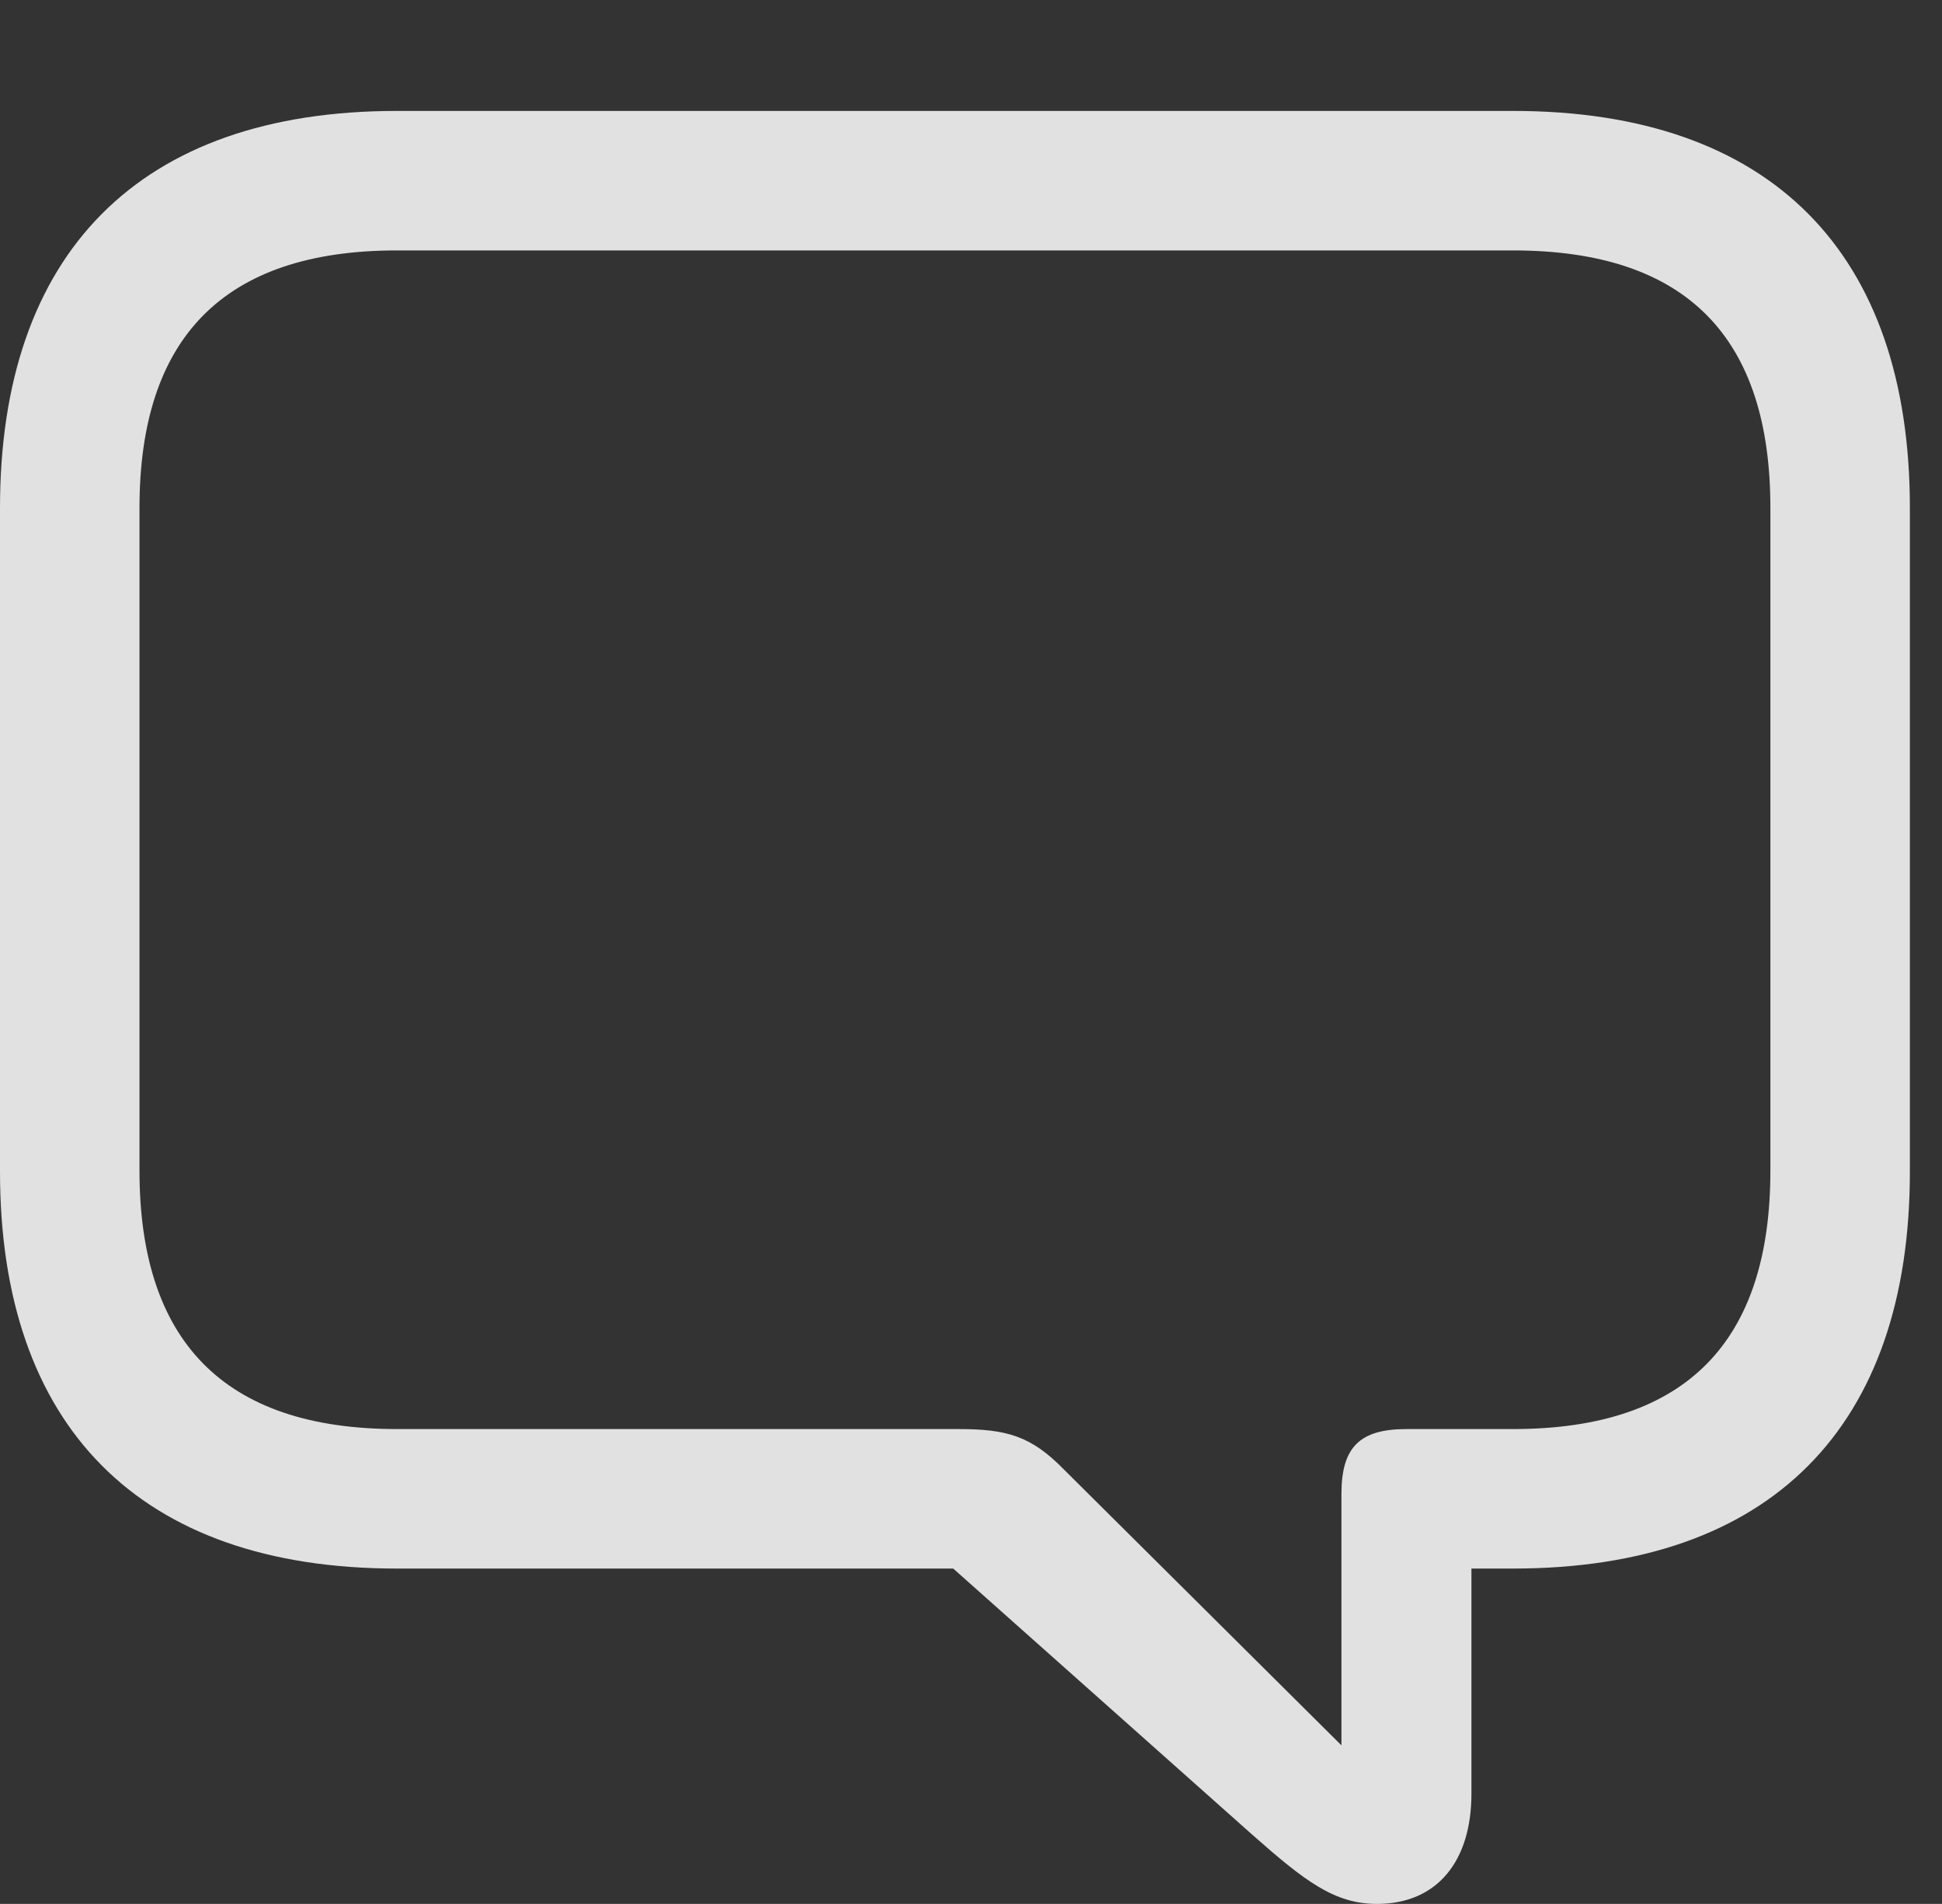 <?xml version="1.0" encoding="UTF-8"?>
<!--Generator: Apple Native CoreSVG 326-->
<!DOCTYPE svg
PUBLIC "-//W3C//DTD SVG 1.1//EN"
       "http://www.w3.org/Graphics/SVG/1.1/DTD/svg11.dtd">
<svg version="1.1" xmlns="http://www.w3.org/2000/svg" xmlns:xlink="http://www.w3.org/1999/xlink" viewBox="0 0 21.885 21.455">
 <rect x="0" y="0" width="21.885" height="21.455" fill="#333333" stroke="none"/>
 <g>
  <rect height="21.455" opacity="0" width="21.885" x="0" y="0"/>
  <path d="M15.518 21.455C16.201 21.455 16.582 20.967 16.582 20.215L16.582 17.676L17.051 17.676C19.961 17.676 21.523 16.074 21.523 13.203L21.523 5.723C21.523 2.852 19.961 1.25 17.051 1.25L4.473 1.25C1.562 1.25 0 2.861 0 5.723L0 13.203C0 16.064 1.562 17.676 4.473 17.676L10.742 17.676L14.111 20.674C14.707 21.201 15.039 21.455 15.518 21.455ZM15.117 19.668L11.992 16.562C11.621 16.182 11.348 16.104 10.801 16.104L4.473 16.104C2.51 16.104 1.572 15.098 1.572 13.193L1.572 5.723C1.572 3.818 2.51 2.822 4.473 2.822L17.051 2.822C19.023 2.822 19.951 3.818 19.951 5.723L19.951 13.193C19.951 15.098 19.023 16.104 17.051 16.104L15.85 16.104C15.322 16.104 15.117 16.309 15.117 16.836Z" fill="white" fill-opacity="0.85"/>
 </g>
</svg>
